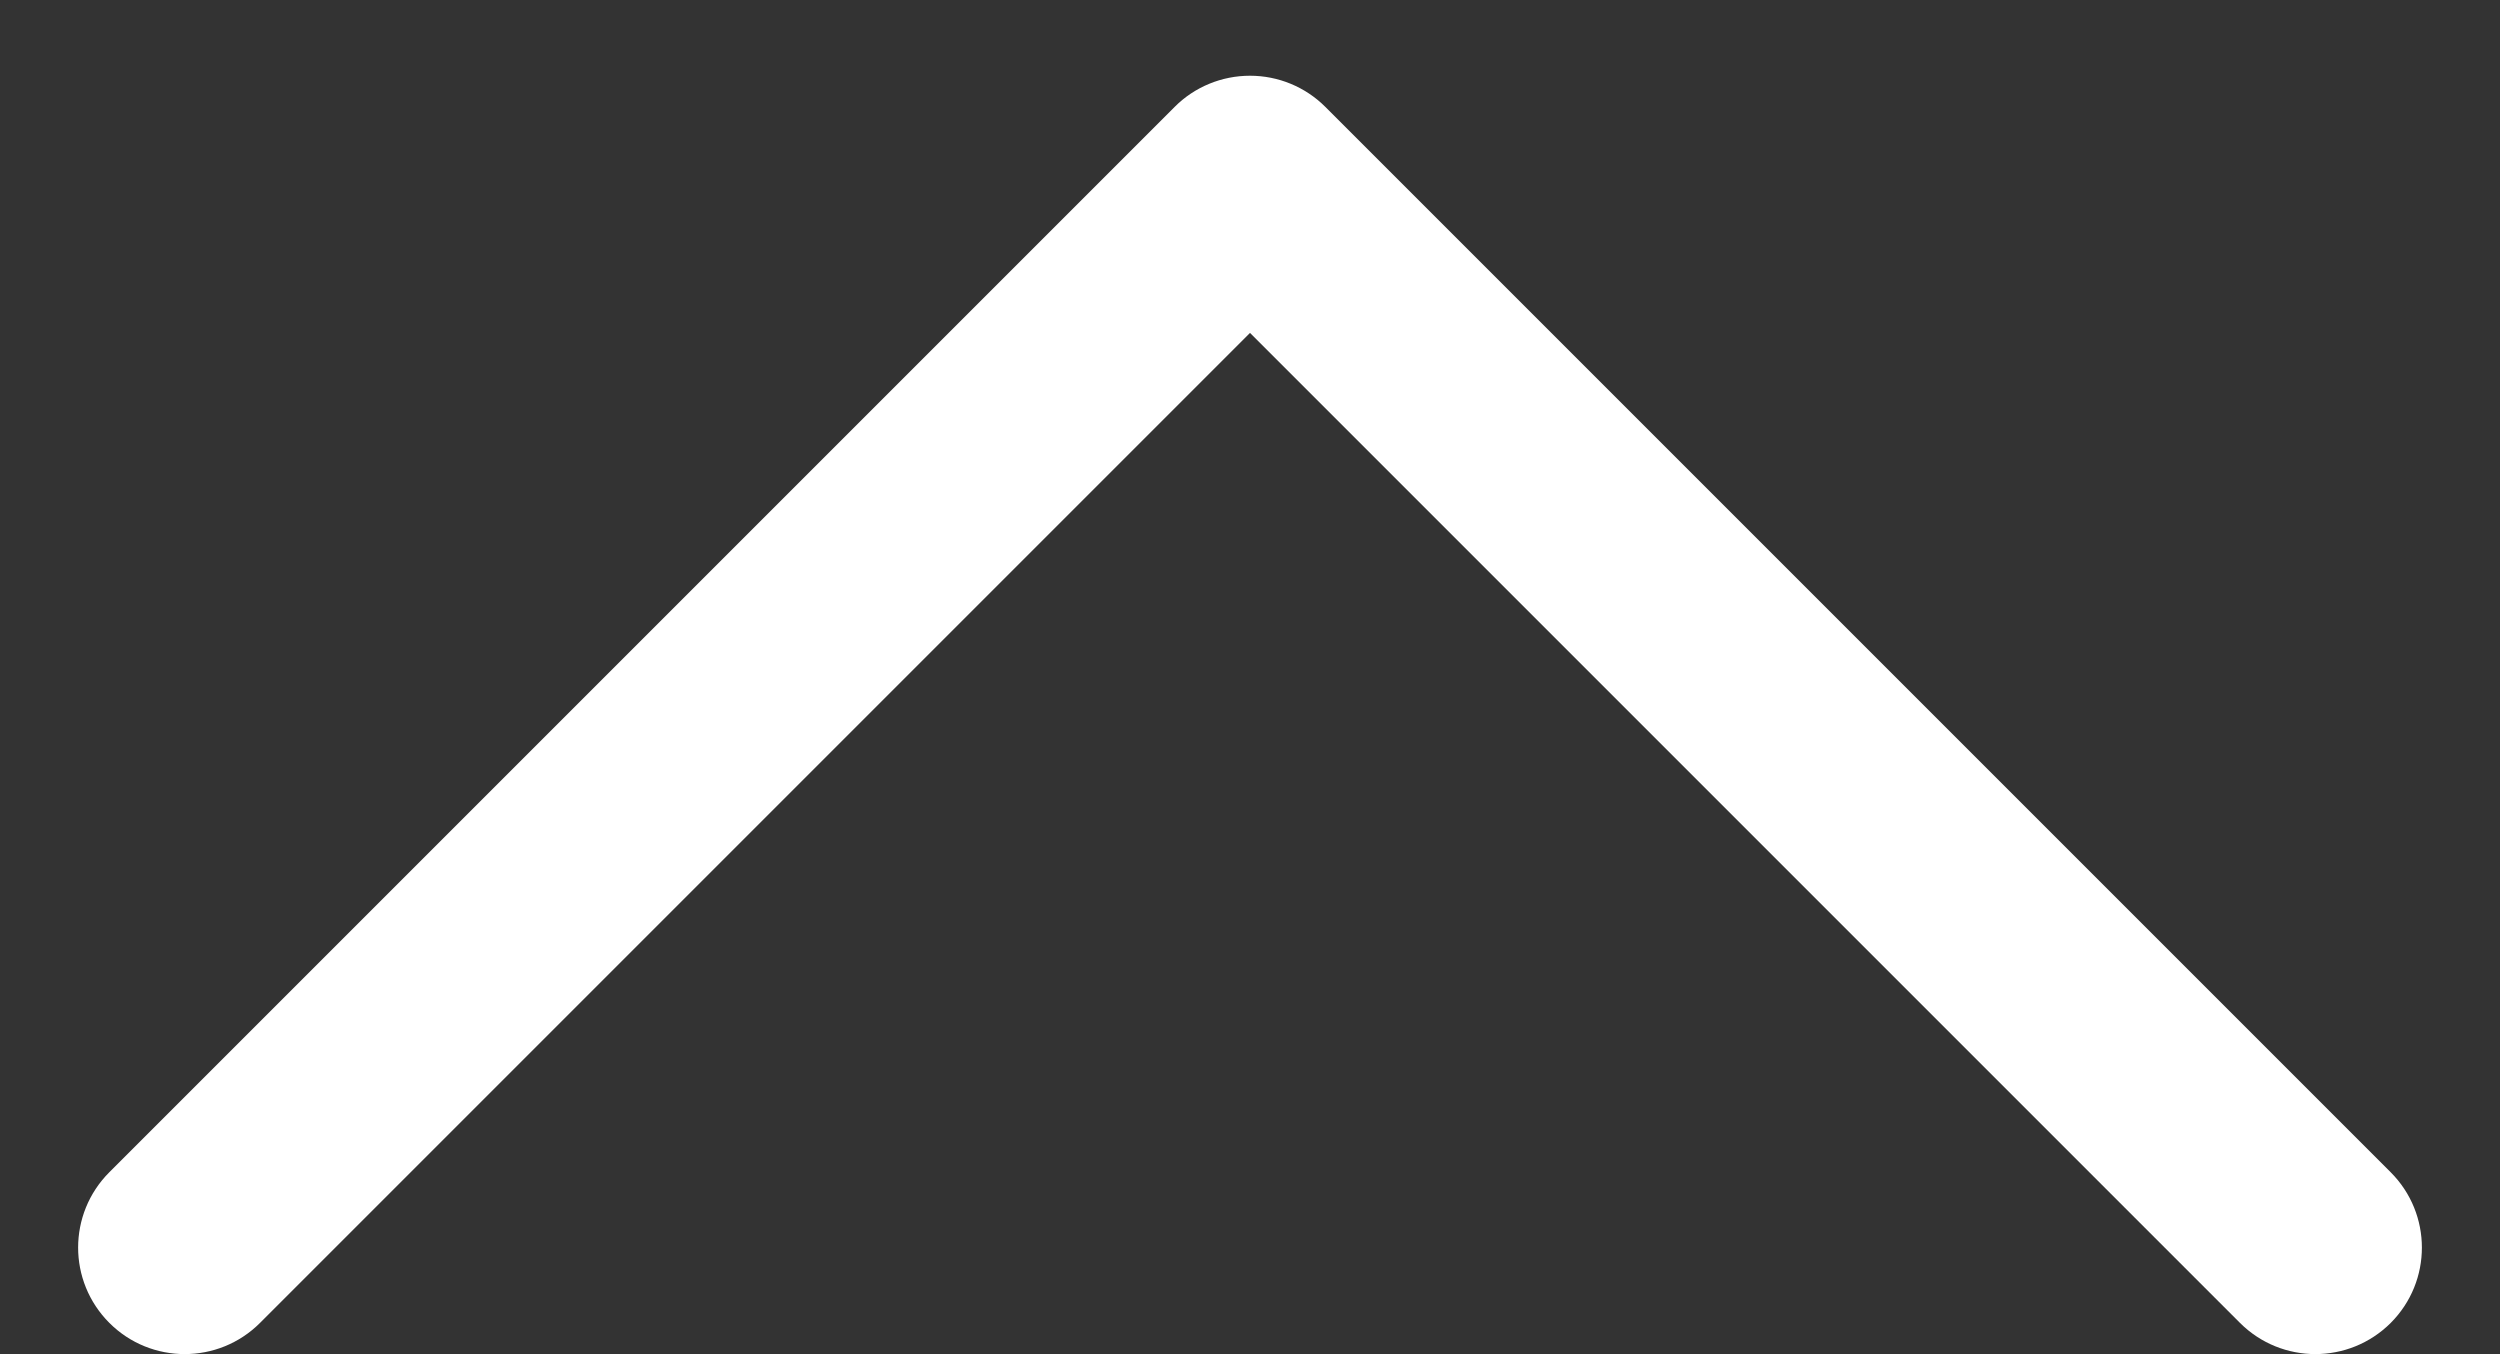 <svg width="24" height="13" viewBox="0 0 24 13" fill="none" xmlns="http://www.w3.org/2000/svg">
<rect x="0" y="0" width="24" height="13" fill="#333333" stroke="none"/>
<path d="M12 3.196L21.504 12.7C21.904 13.099 22.551 13.099 22.951 12.7C23.35 12.3 23.35 11.653 22.95 11.253L12.723 1.026C12.531 0.834 12.271 0.727 12 0.727C11.729 0.727 11.468 0.834 11.277 1.026L1.05 11.253C0.85 11.453 0.75 11.715 0.75 11.977C0.75 12.238 0.85 12.5 1.05 12.7C1.449 13.099 2.097 13.099 2.496 12.7L12 3.196Z" fill="white"/>
</svg>
